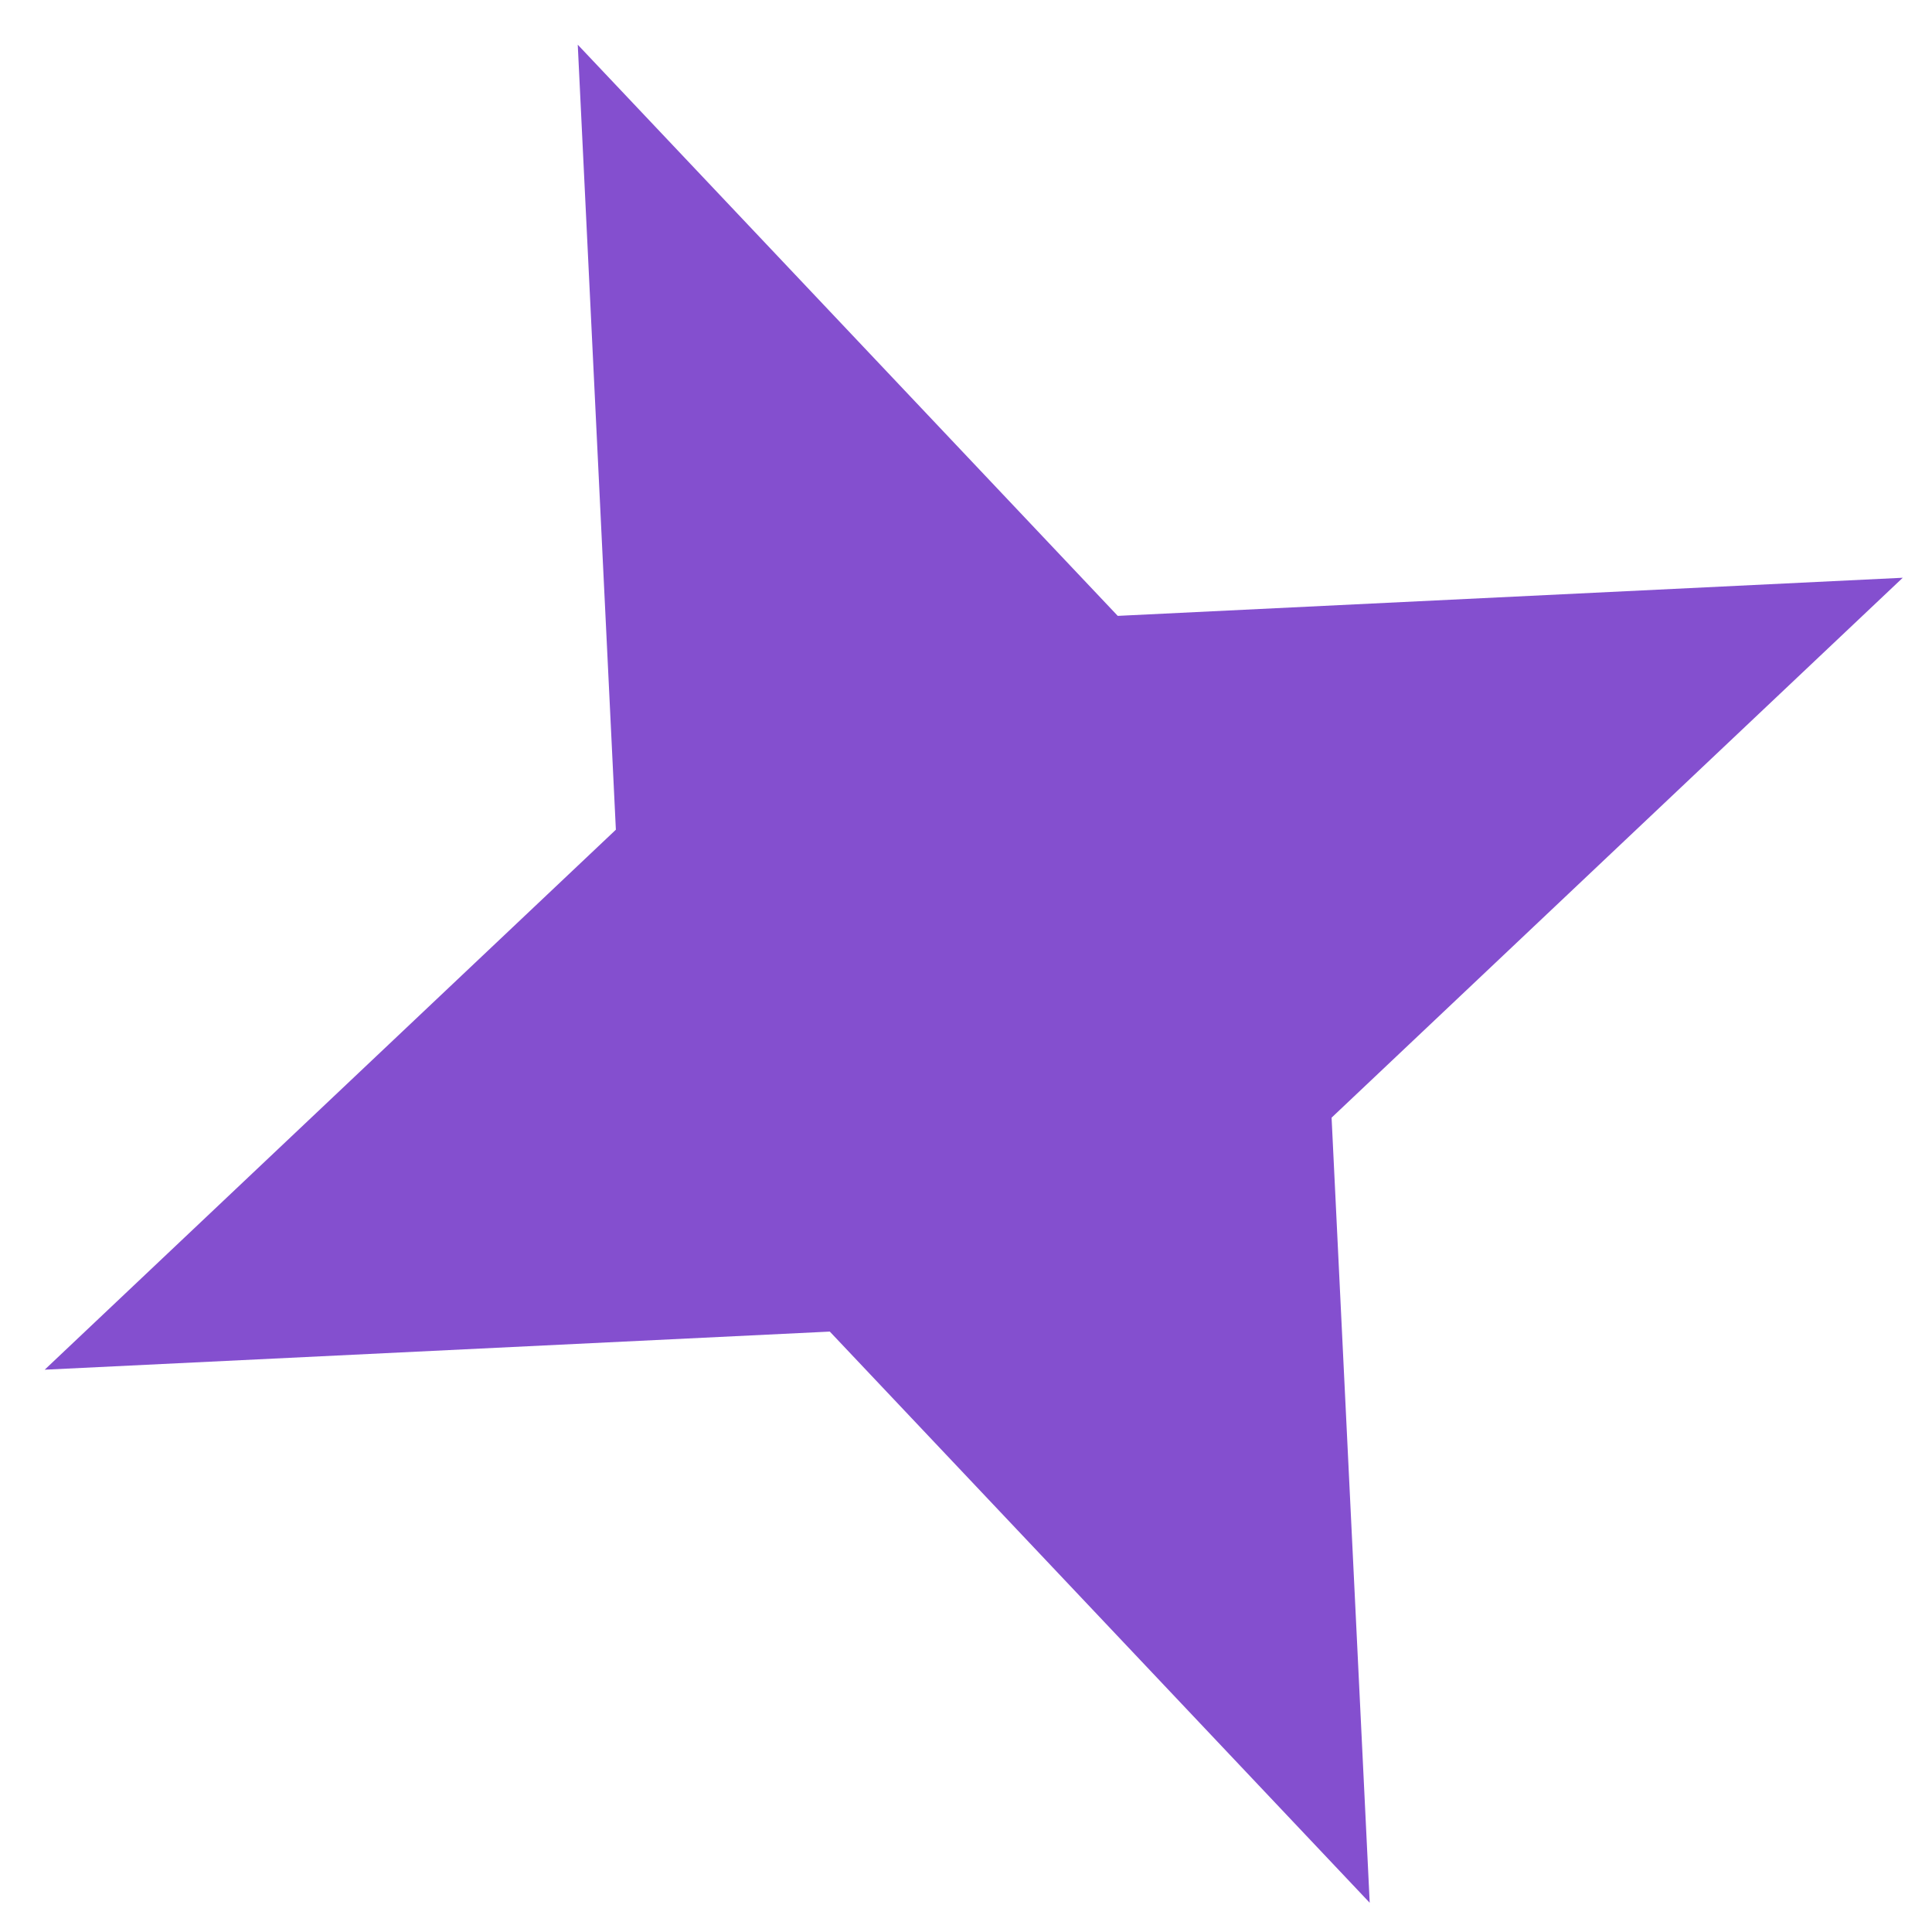 <svg width="22" height="22" viewBox="0 0 22 22" fill="none" xmlns="http://www.w3.org/2000/svg">
<path id="Star 35" d="M6.579 0.509L12.728 7.013L21.667 6.579L15.163 12.727L15.597 21.667L9.449 15.163L0.509 15.597L7.013 9.448L6.579 0.509Z" fill="#844FCF"/>
</svg>
